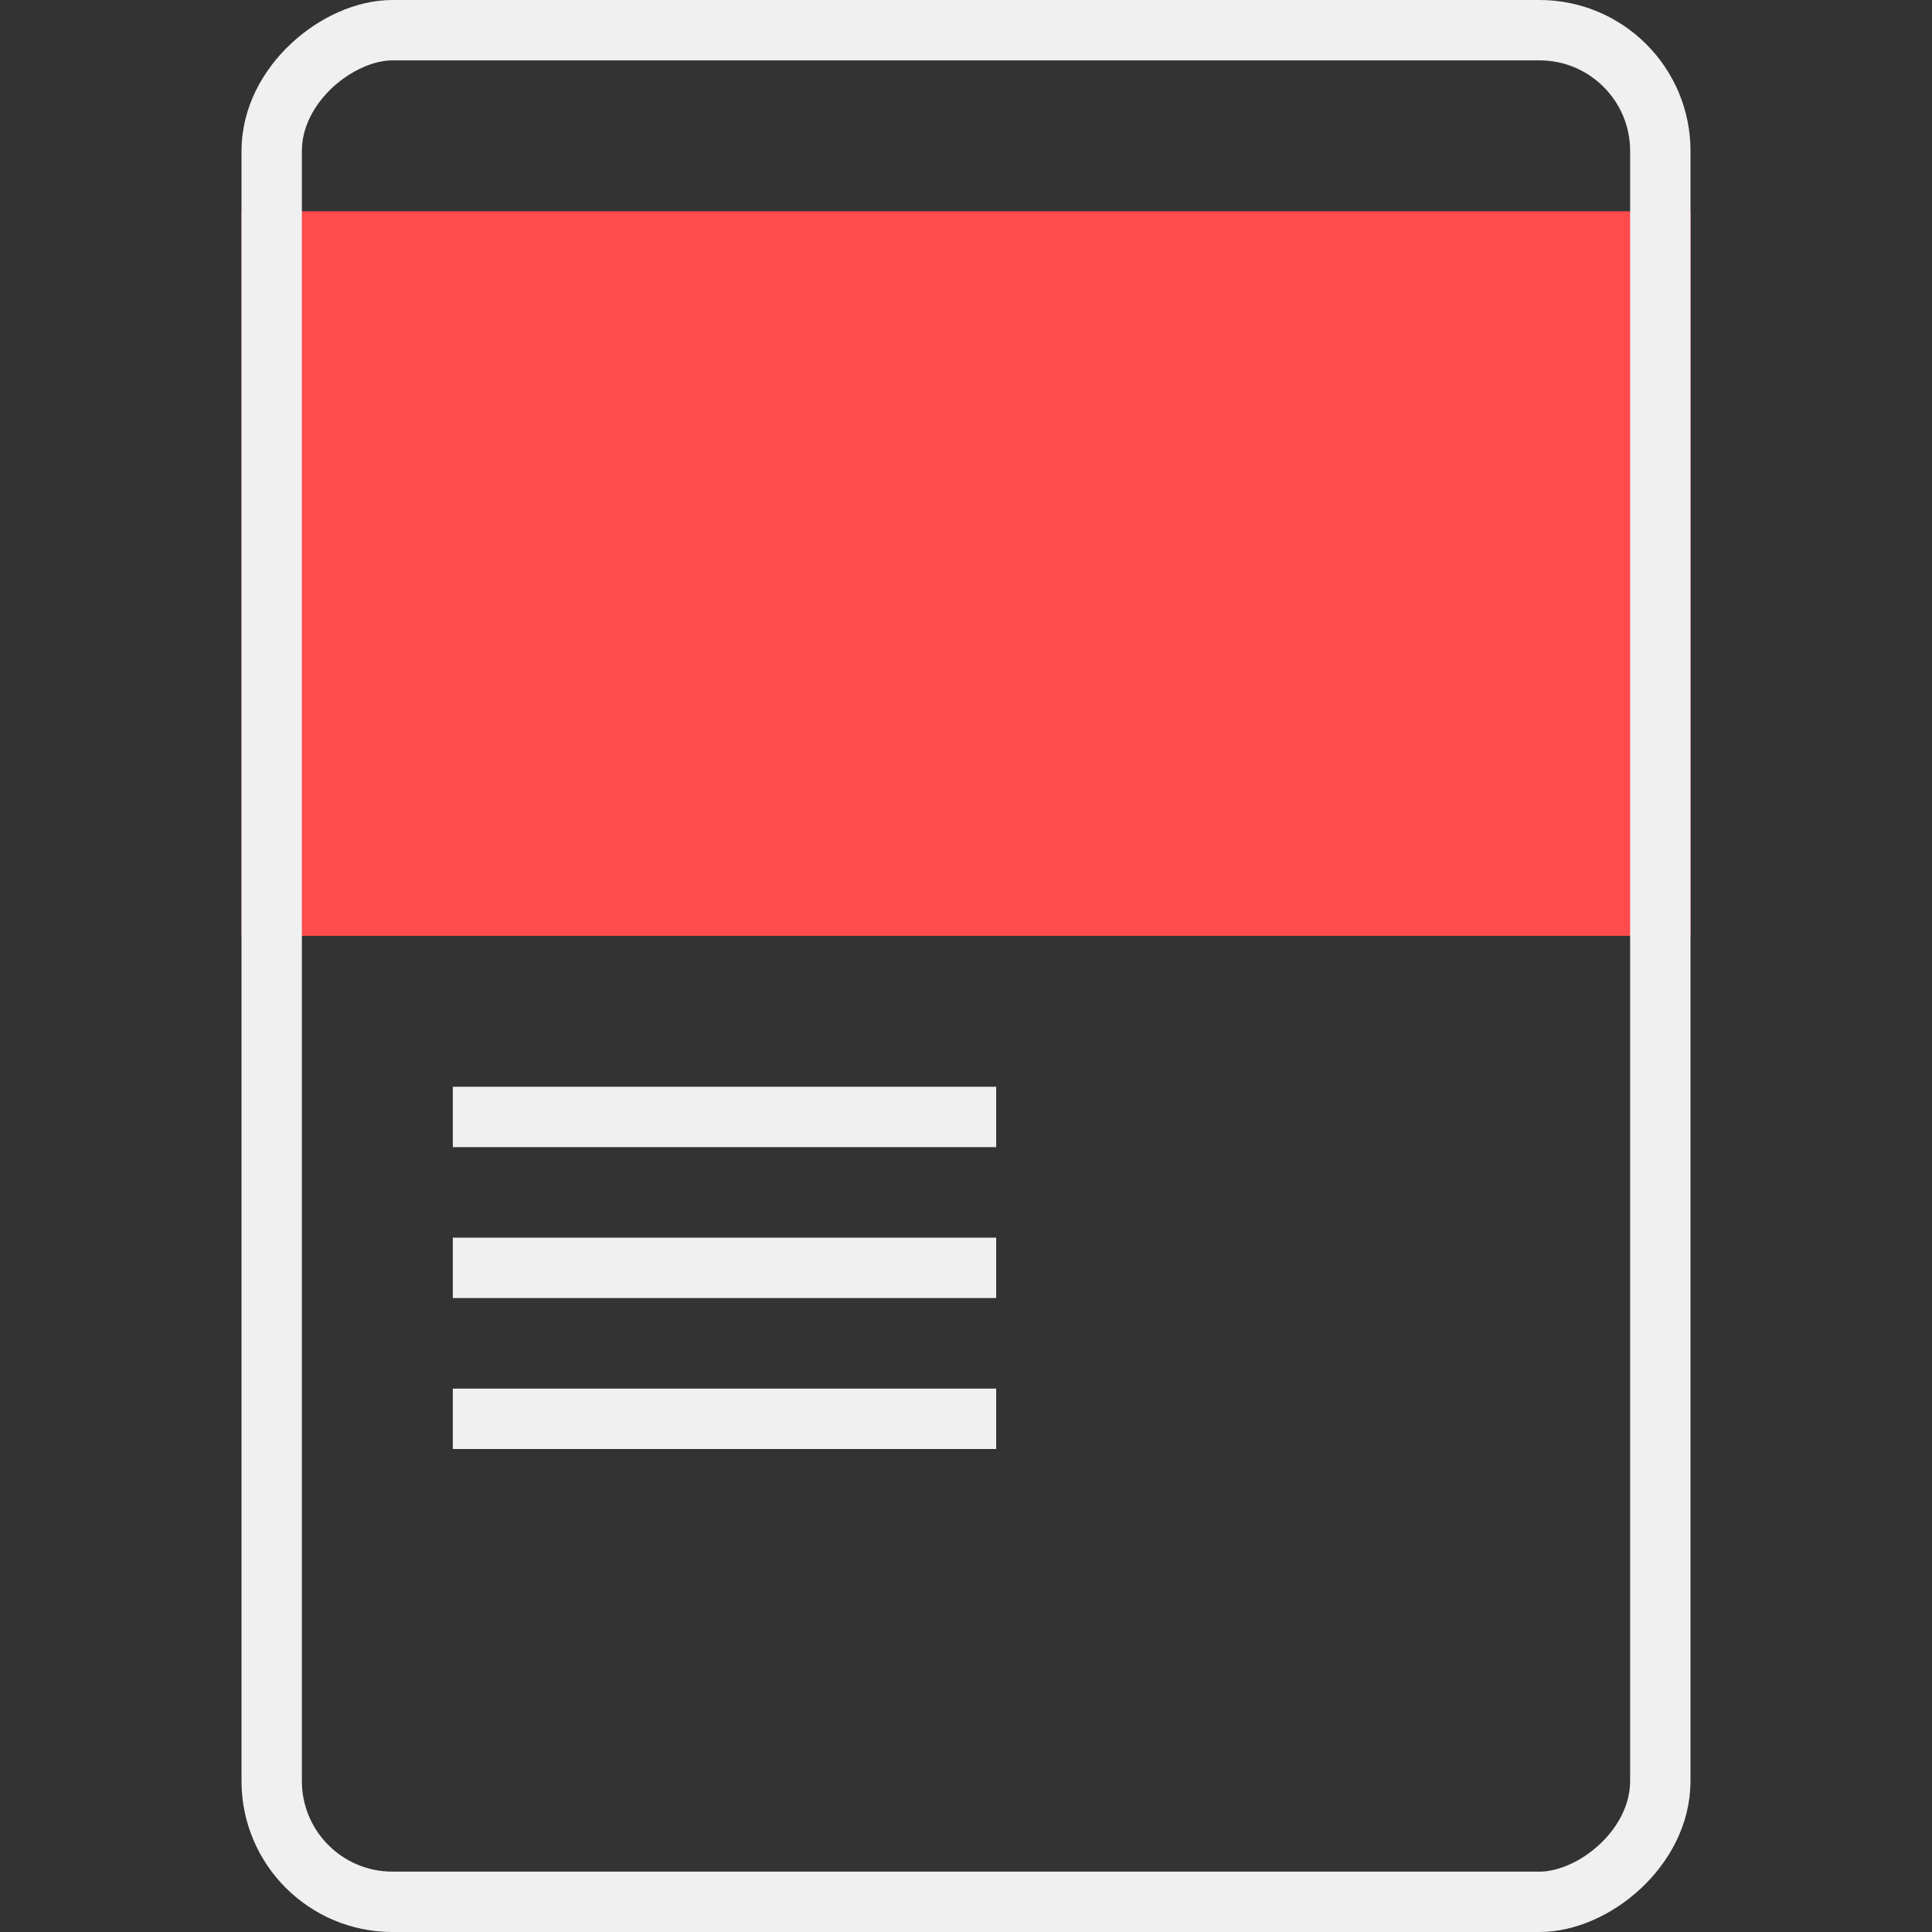 <svg width="64" height="64" viewBox="0 0 64 64" fill="none" xmlns="http://www.w3.org/2000/svg">
<rect x="0" y="0" width="64" height="64" fill="#333333" stroke="none"/>
<rect x="8" y="7" width="48" height="24" fill="#ff4b4b"/>
<rect x="55" y="1" width="62" height="46" rx="4" transform="rotate(90 55 1)" stroke="#f0f0f0" stroke-width="2"/>
<line x1="15" y1="37" x2="33" y2="37" stroke="#f0f0f0" stroke-width="2" stroke-linejoin="round"/>
<line x1="15" y1="42" x2="33" y2="42" stroke="#f0f0f0" stroke-width="2" stroke-linejoin="round"/>
<line x1="15" y1="47" x2="33" y2="47" stroke="#f0f0f0" stroke-width="2" stroke-linejoin="round"/>
</svg>
